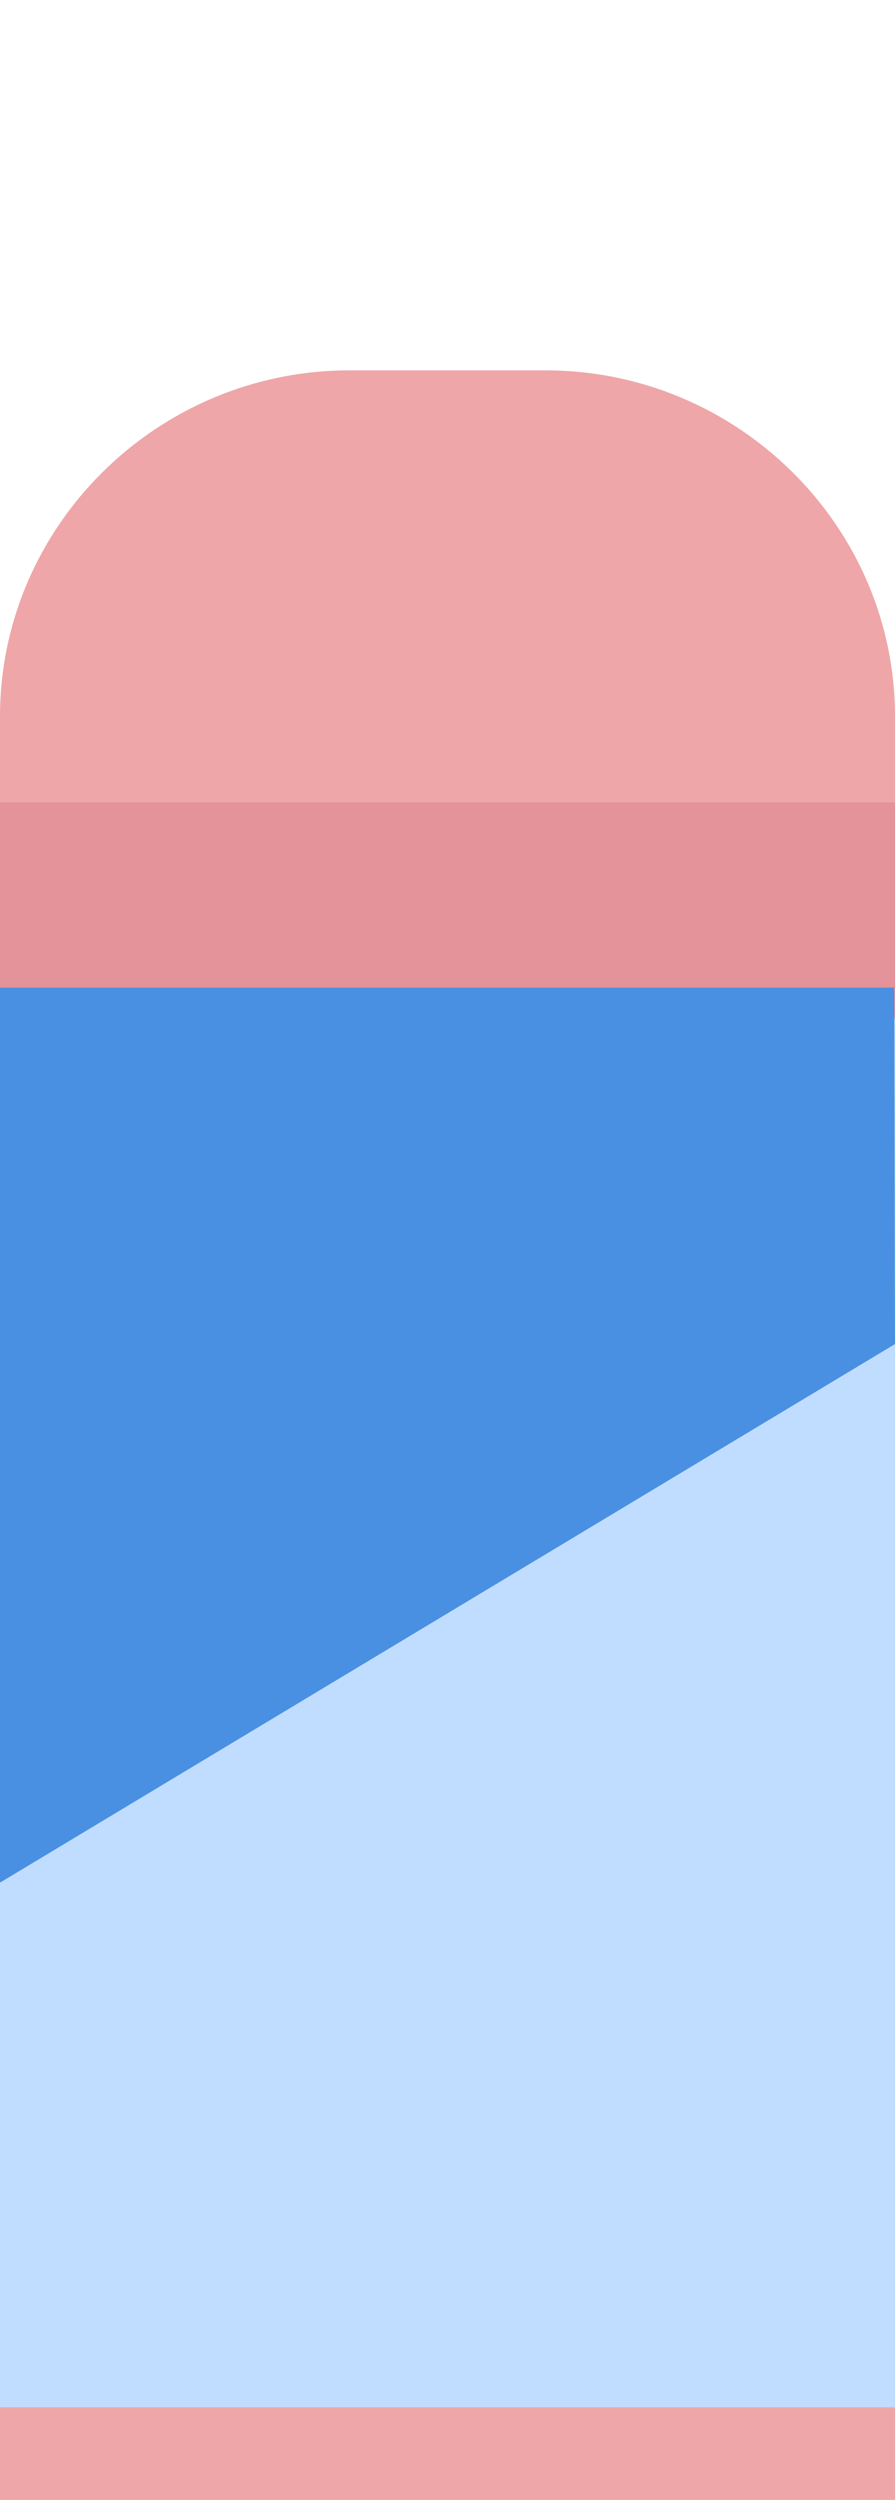 <svg width="29" height="81" viewBox="0 0 29 81" fill="none" xmlns="http://www.w3.org/2000/svg">
    <g clip-path="url(#swmmfioira)" fill-rule="evenodd" clip-rule="evenodd">
        <path d="M17.678 12C23.906 12 29 17.048 29 23.216V43H0V23.216C0 17.049 5.095 12 11.322 12h6.356zM11.322 67C5.094 67 0 71.234 0 76.407V93h29V76.407C29 71.234 23.905 67 17.678 67h-6.356z" fill="#EFA6A9"/>
        <path d="M0 26v52h29V26H0z" fill="#E4939A"/>
        <path d="M0 33v45h29V33H0z" fill="#C0DDFF"/>
        <path d="M29 43.549 0 61V32h28.976" fill="#4A90E2"/>
    </g>
    <defs>
        <clipPath id="swmmfioira">
            <path fill="#fff" d="M0 0h29v81H0z"/>
        </clipPath>
    </defs>
</svg>
